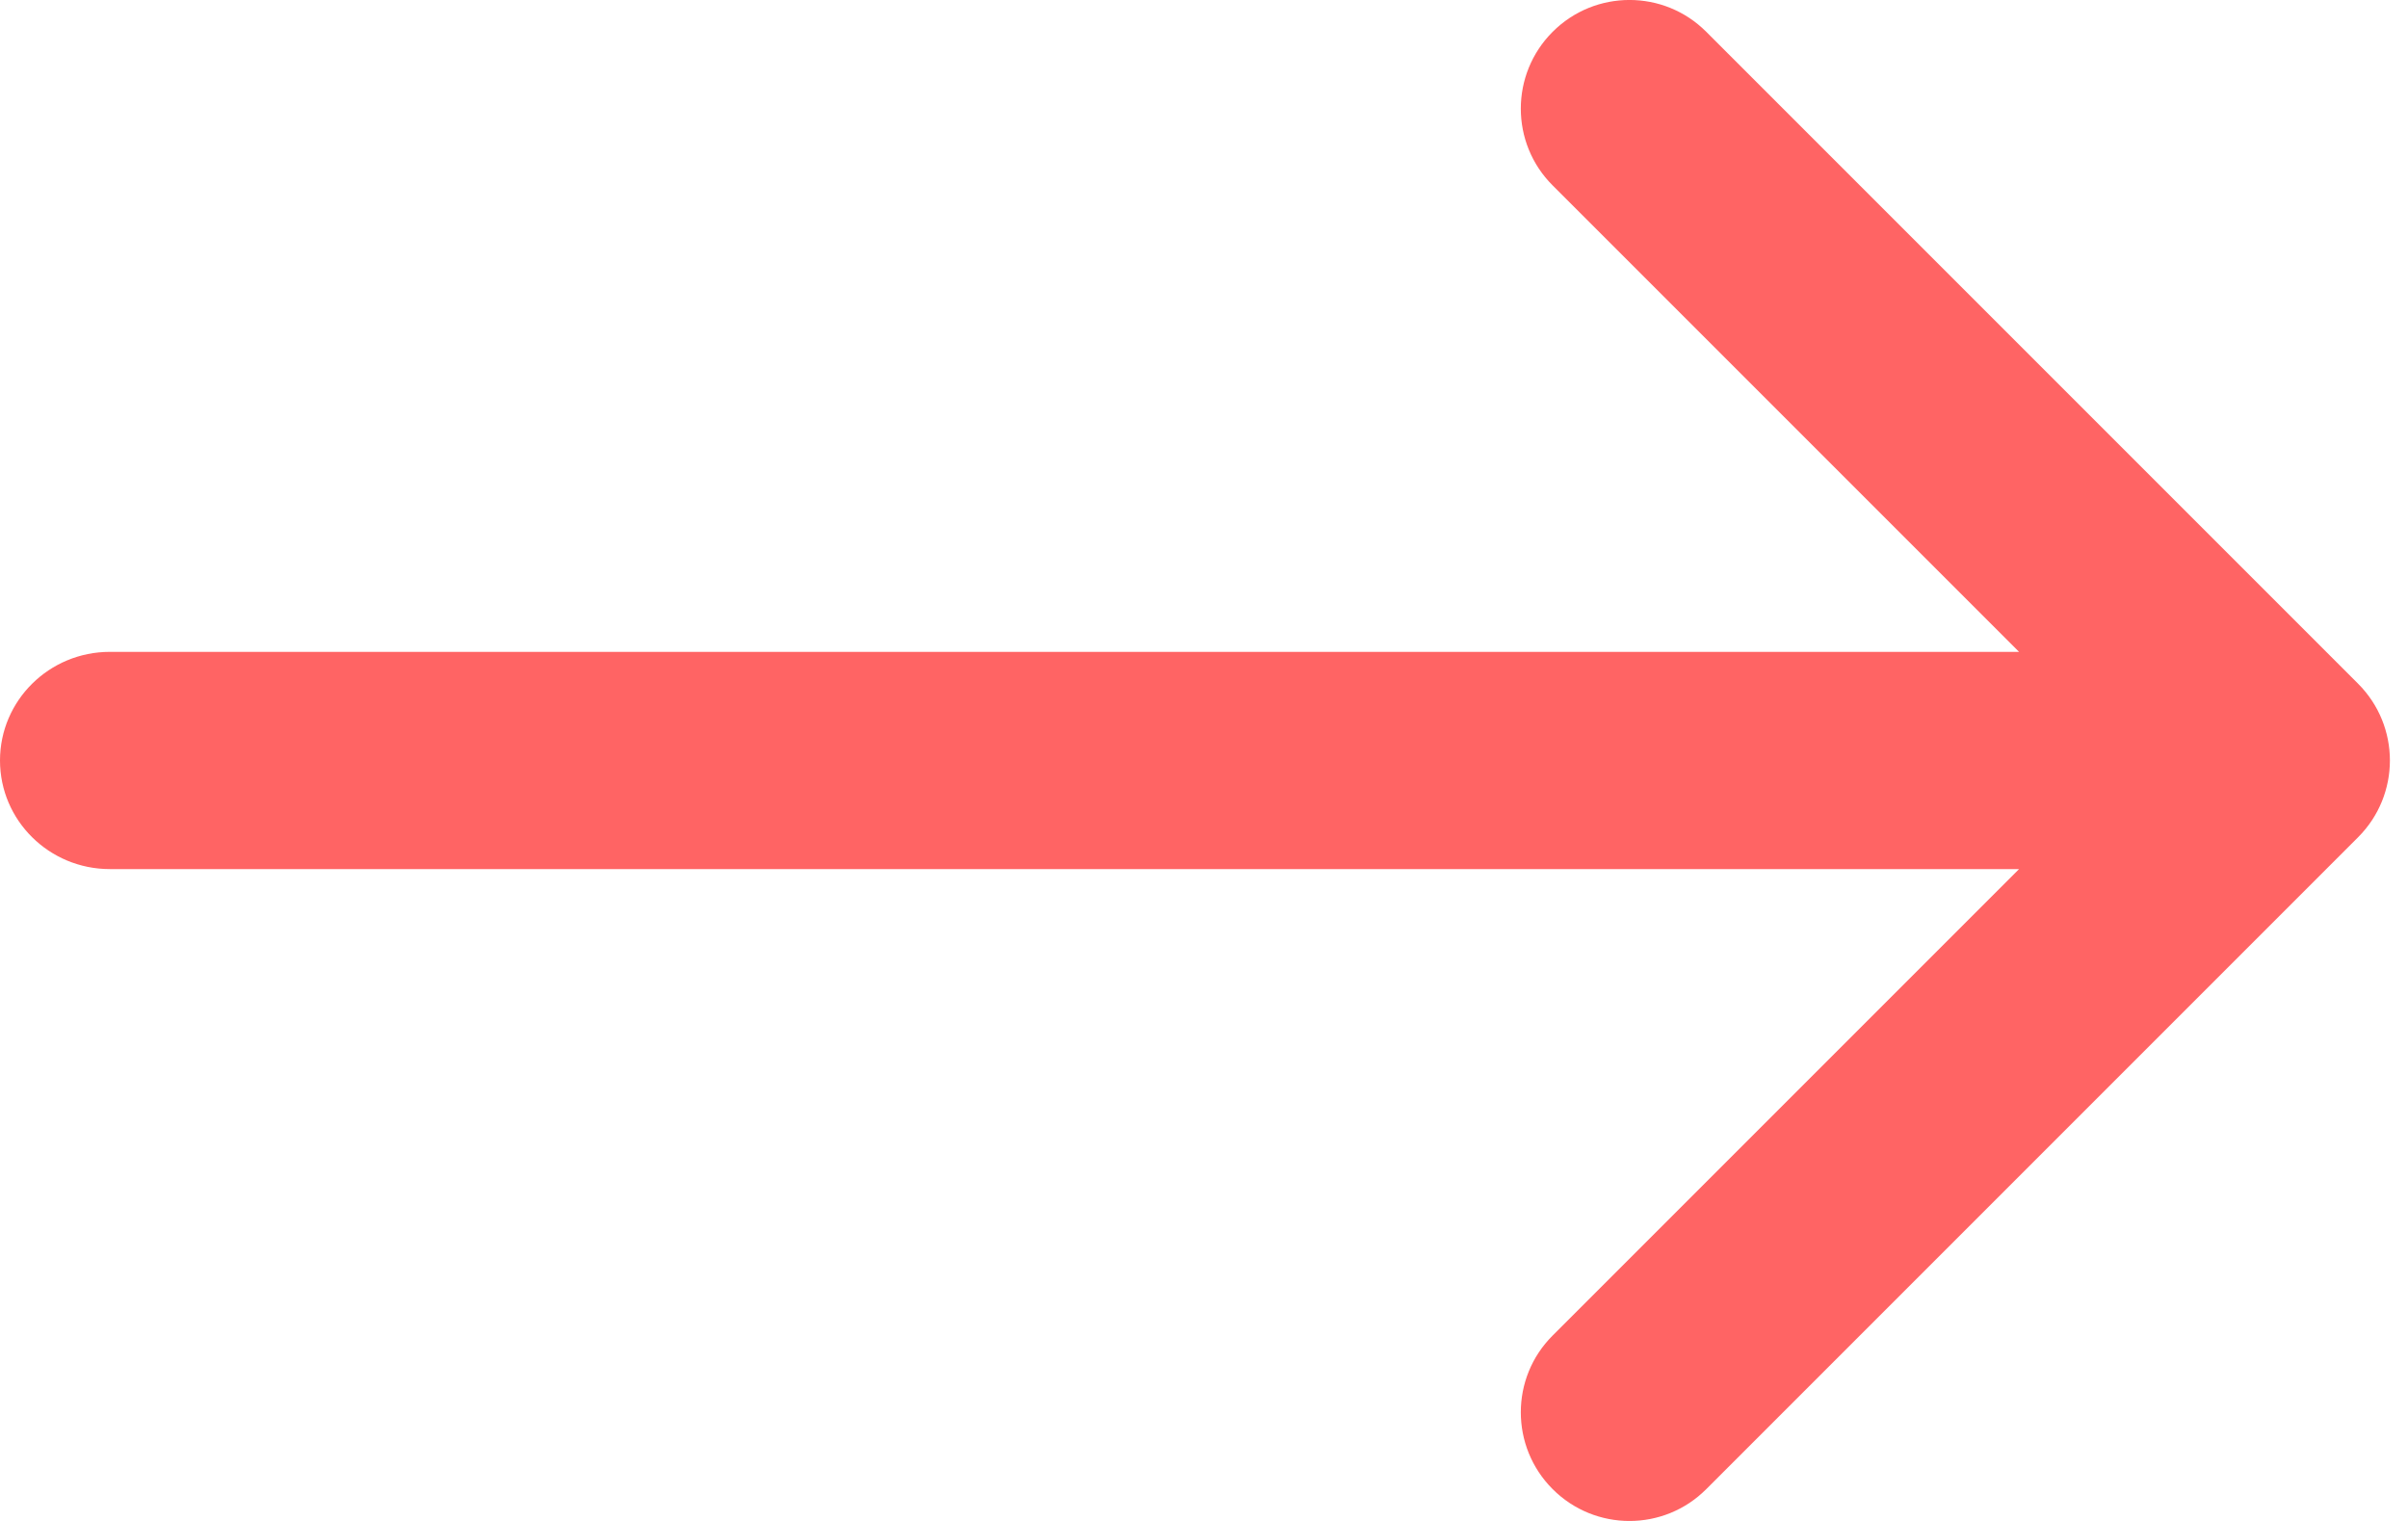 <svg width="19" height="12" viewBox="0 0 19 12" fill="none" xmlns="http://www.w3.org/2000/svg">
<path d="M12.251 1.463C11.916 1.129 11.916 0.586 12.251 0.251C12.586 -0.084 13.129 -0.084 13.463 0.251L18.606 5.394C18.941 5.729 18.941 6.271 18.606 6.606L13.463 11.749C13.129 12.084 12.586 12.084 12.251 11.749C11.916 11.414 11.916 10.871 12.251 10.537L15.931 6.857H0.867C0.388 6.857 0 6.473 0 6C0 5.527 0.388 5.143 0.867 5.143H15.931L12.251 1.463Z" fill="#FF6464"/>
</svg>
